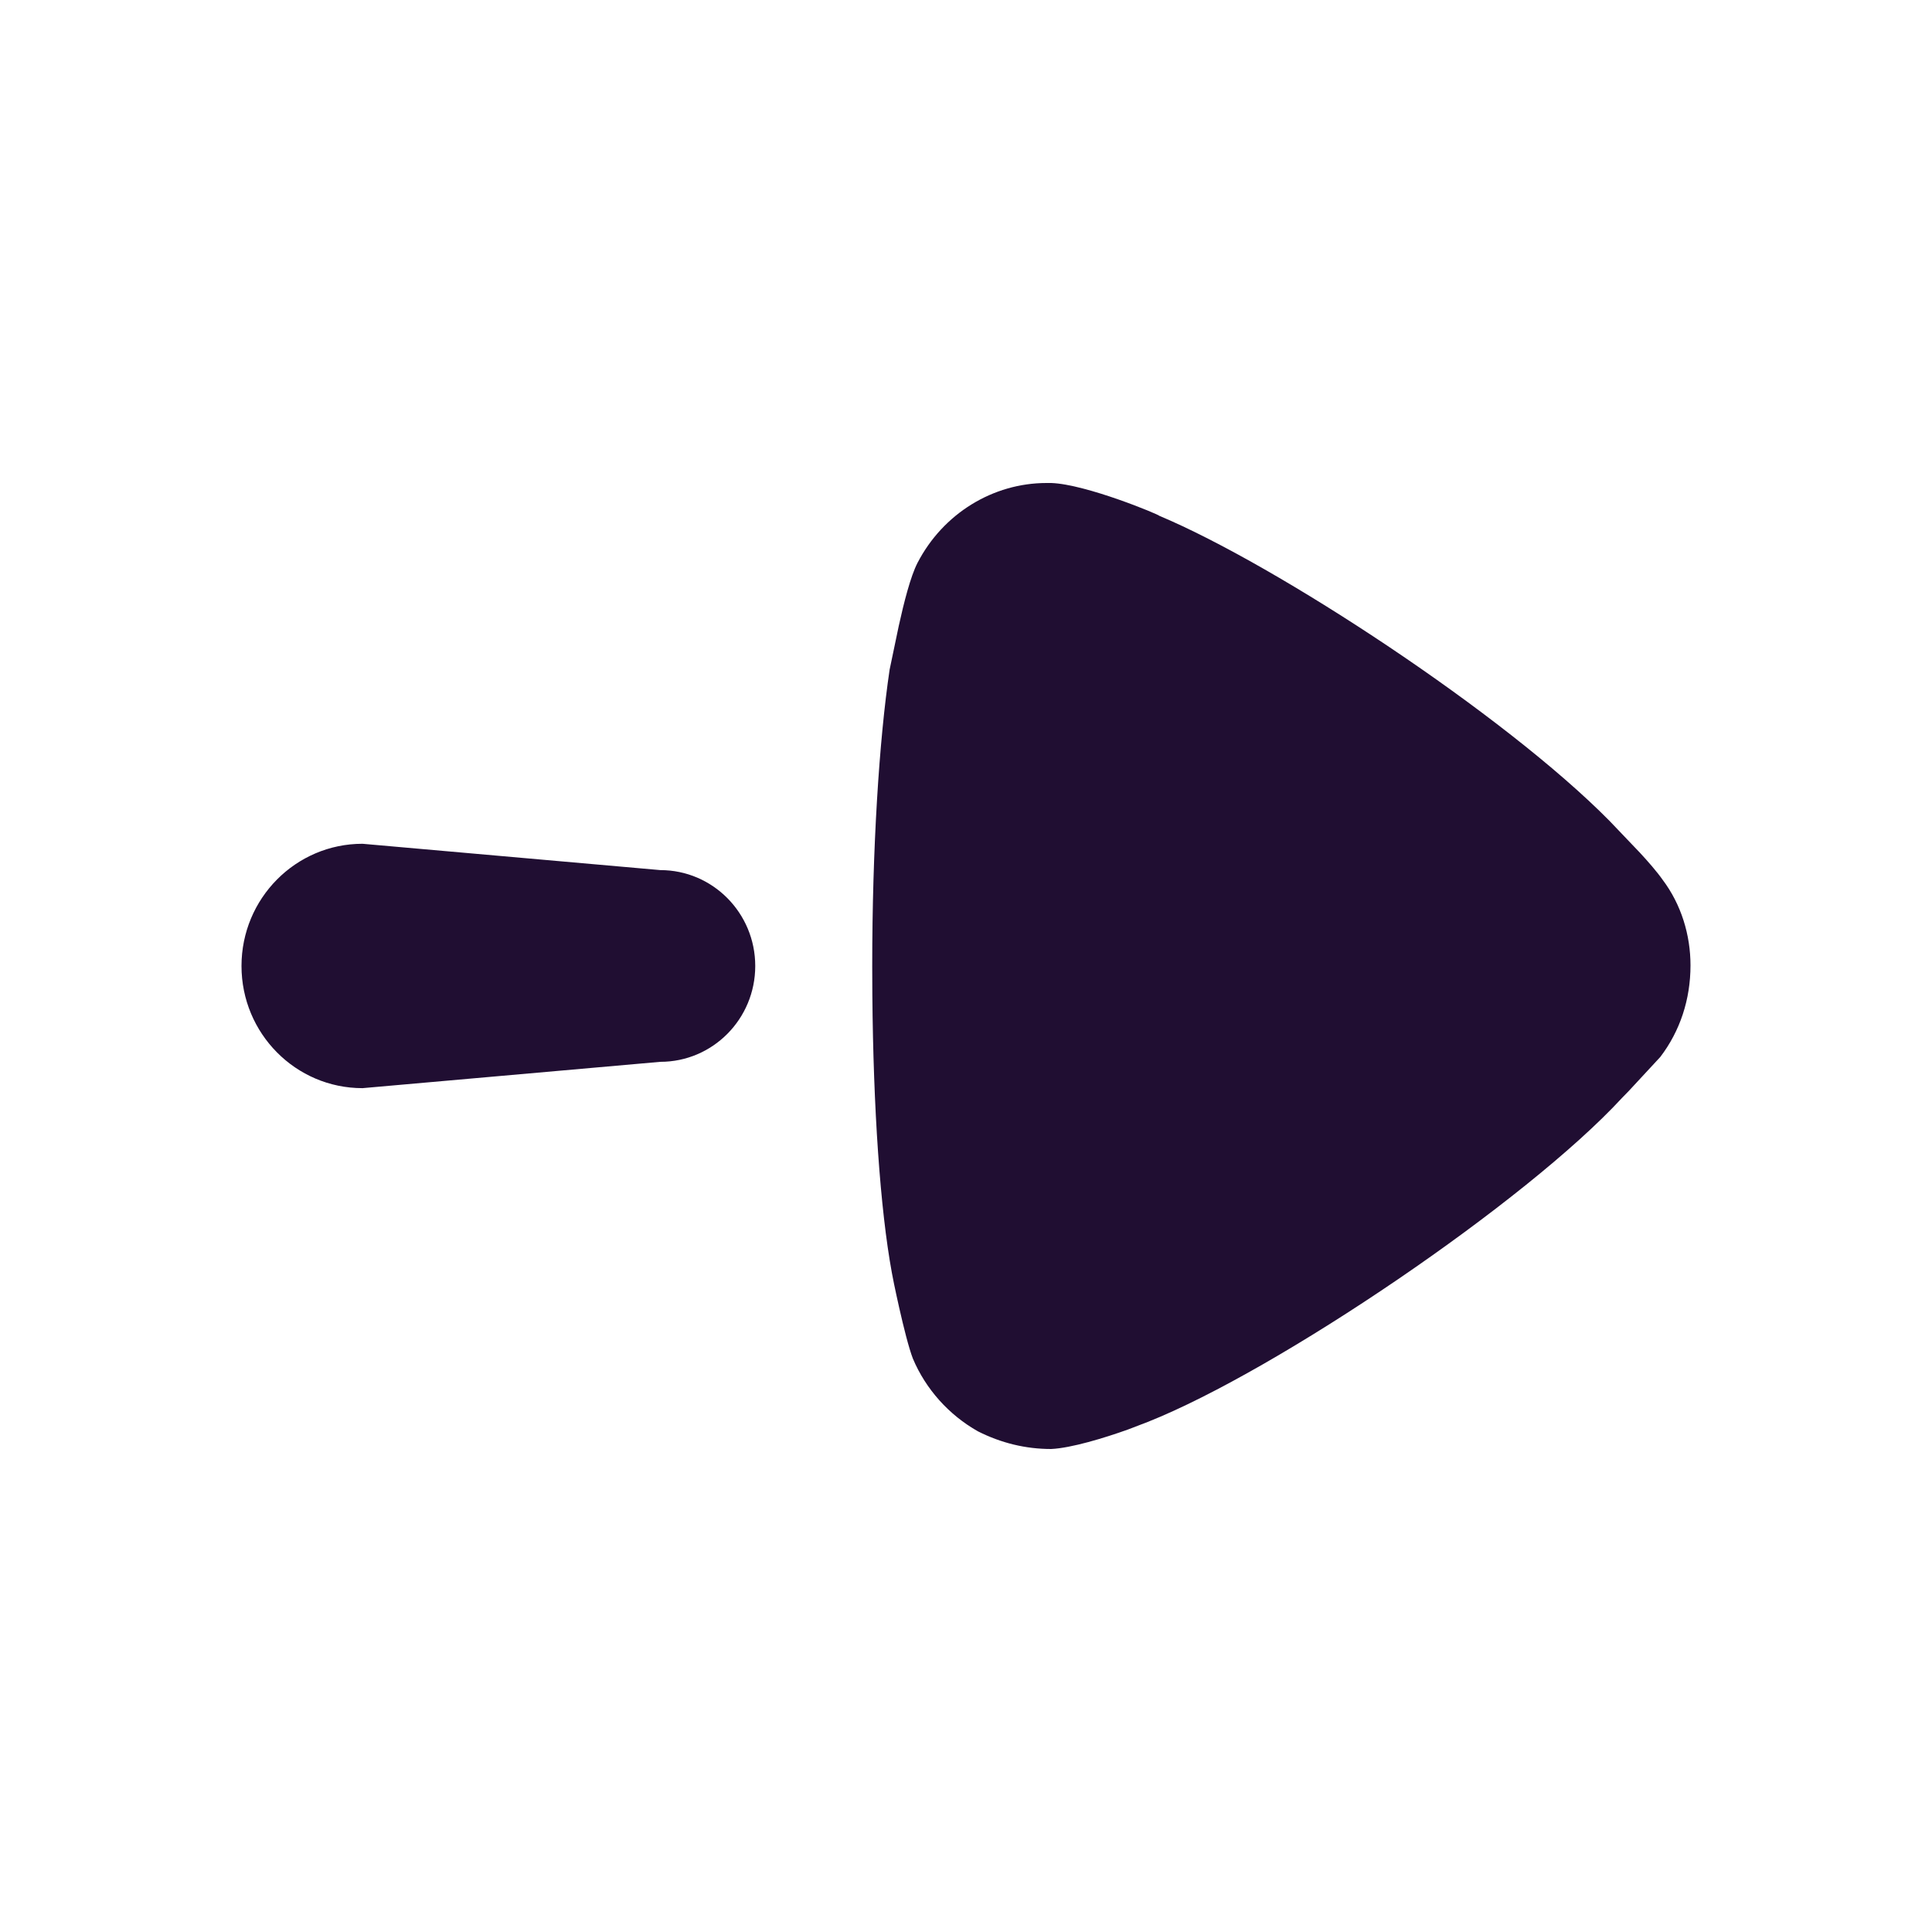 <svg width="80" height="80" viewBox="0 0 80 80" fill="none" xmlns="http://www.w3.org/2000/svg">
<path fill-rule="evenodd" clip-rule="evenodd" d="M36.117 40.022L36.122 41.202C36.162 45.884 36.444 50.061 36.931 52.708C36.931 52.756 37.462 55.381 37.8 56.255C38.331 57.518 39.291 58.59 40.495 59.269C41.458 59.754 42.469 60 43.527 60C44.359 59.961 45.731 59.543 46.71 59.192L47.524 58.88C52.913 56.739 63.215 49.745 67.16 45.467L67.451 45.168L68.749 43.767C69.567 42.695 70 41.384 70 39.974C70 38.711 69.614 37.448 68.844 36.427C68.613 36.097 68.241 35.672 67.91 35.314L66.647 33.991C62.298 29.586 52.884 23.406 48.004 21.358C48.004 21.314 44.971 20.048 43.527 20H43.335C41.12 20 39.051 21.263 37.993 23.305C37.704 23.863 37.427 24.956 37.216 25.916L36.837 27.729C36.404 30.644 36.117 35.117 36.117 40.022ZM15.011 34.939C12.244 34.939 10 37.204 10 39.999C10 42.793 12.244 45.058 15.011 45.058L27.342 43.968C29.512 43.968 31.273 42.194 31.273 39.999C31.273 37.807 29.512 36.029 27.342 36.029L15.011 34.939Z" fill="#200E32"/>
</svg>
